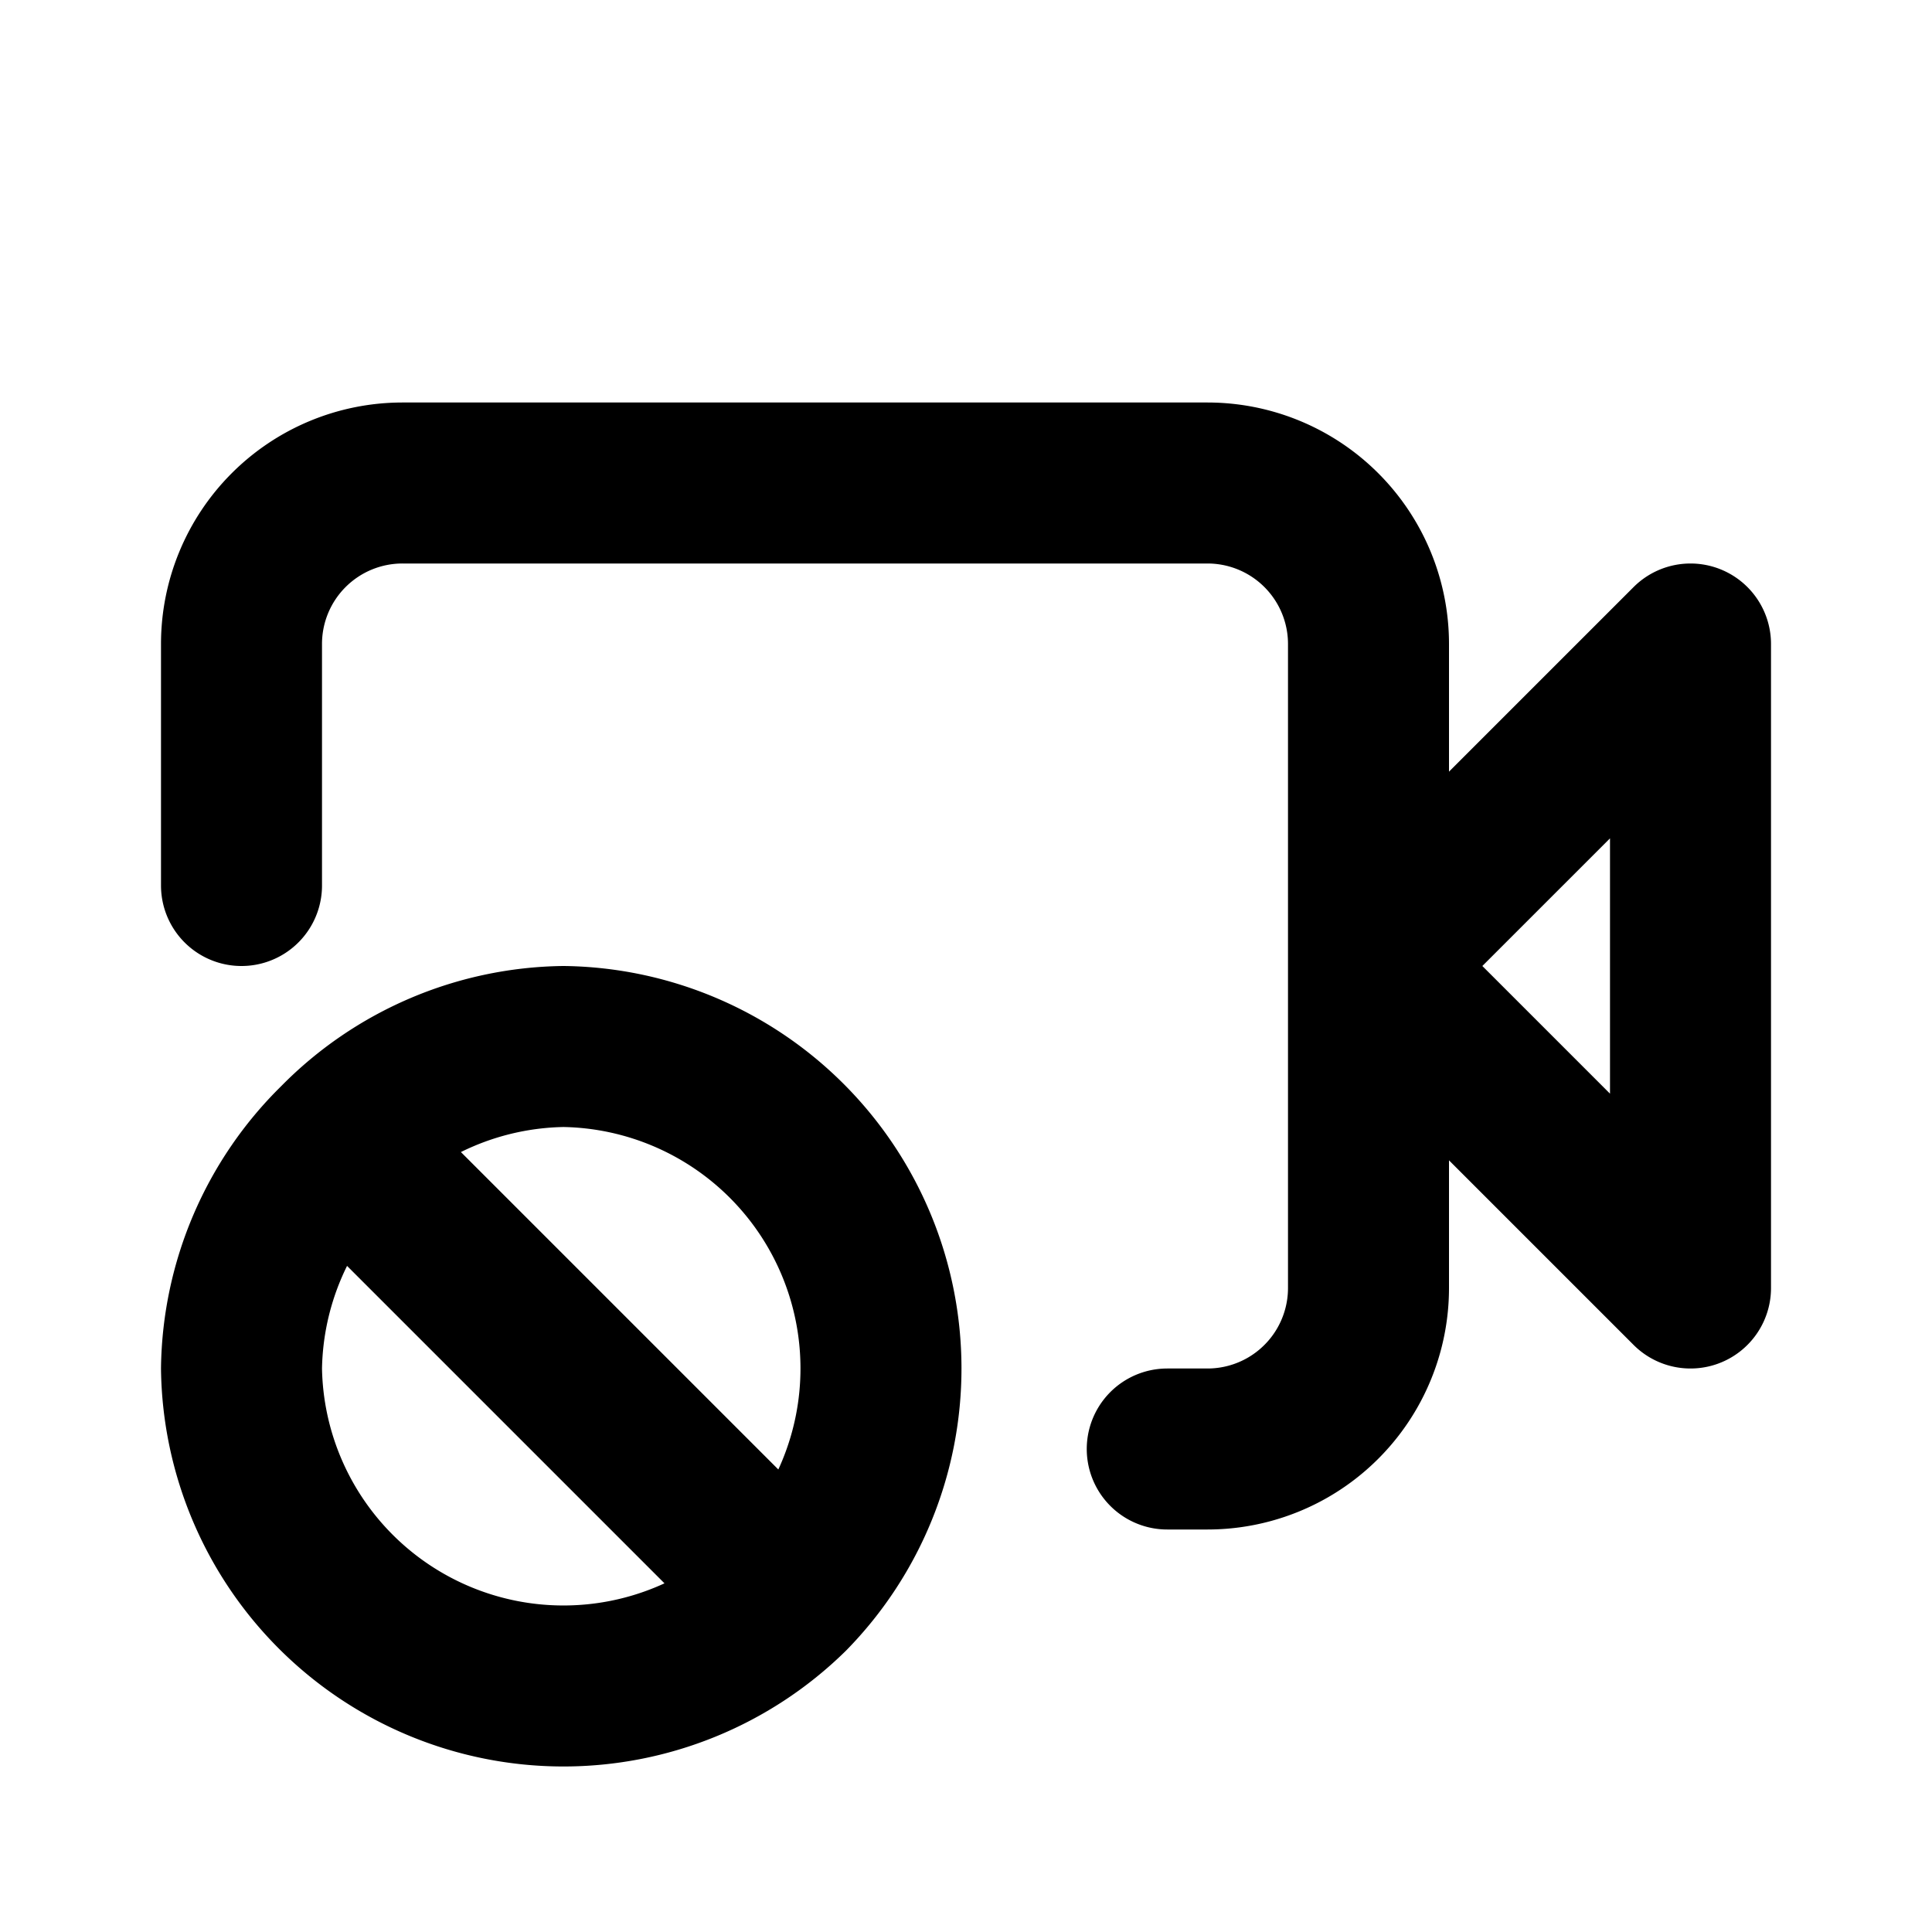 <svg fill="none" xmlns="http://www.w3.org/2000/svg" viewBox="0 0 24 24"><path fill="#fff" d="M0 0h24v24H0z"/><path d="M17 12V8a2 2 0 00-2-2H5a2 2 0 00-2 2v3m14 1v4a2 2 0 01-2 2h-.5m2.5-6l4-4v8l-4-4zM9.8 19.8A4 4 0 007 13a4 4 0 00-2.8 1.2m5.6 5.6A4 4 0 013 17a4 4 0 011.2-2.8m5.6 5.6L7 17l-2.8-2.8" stroke="currentColor" stroke-width="2" stroke-linecap="round" stroke-linejoin="round"/></svg>